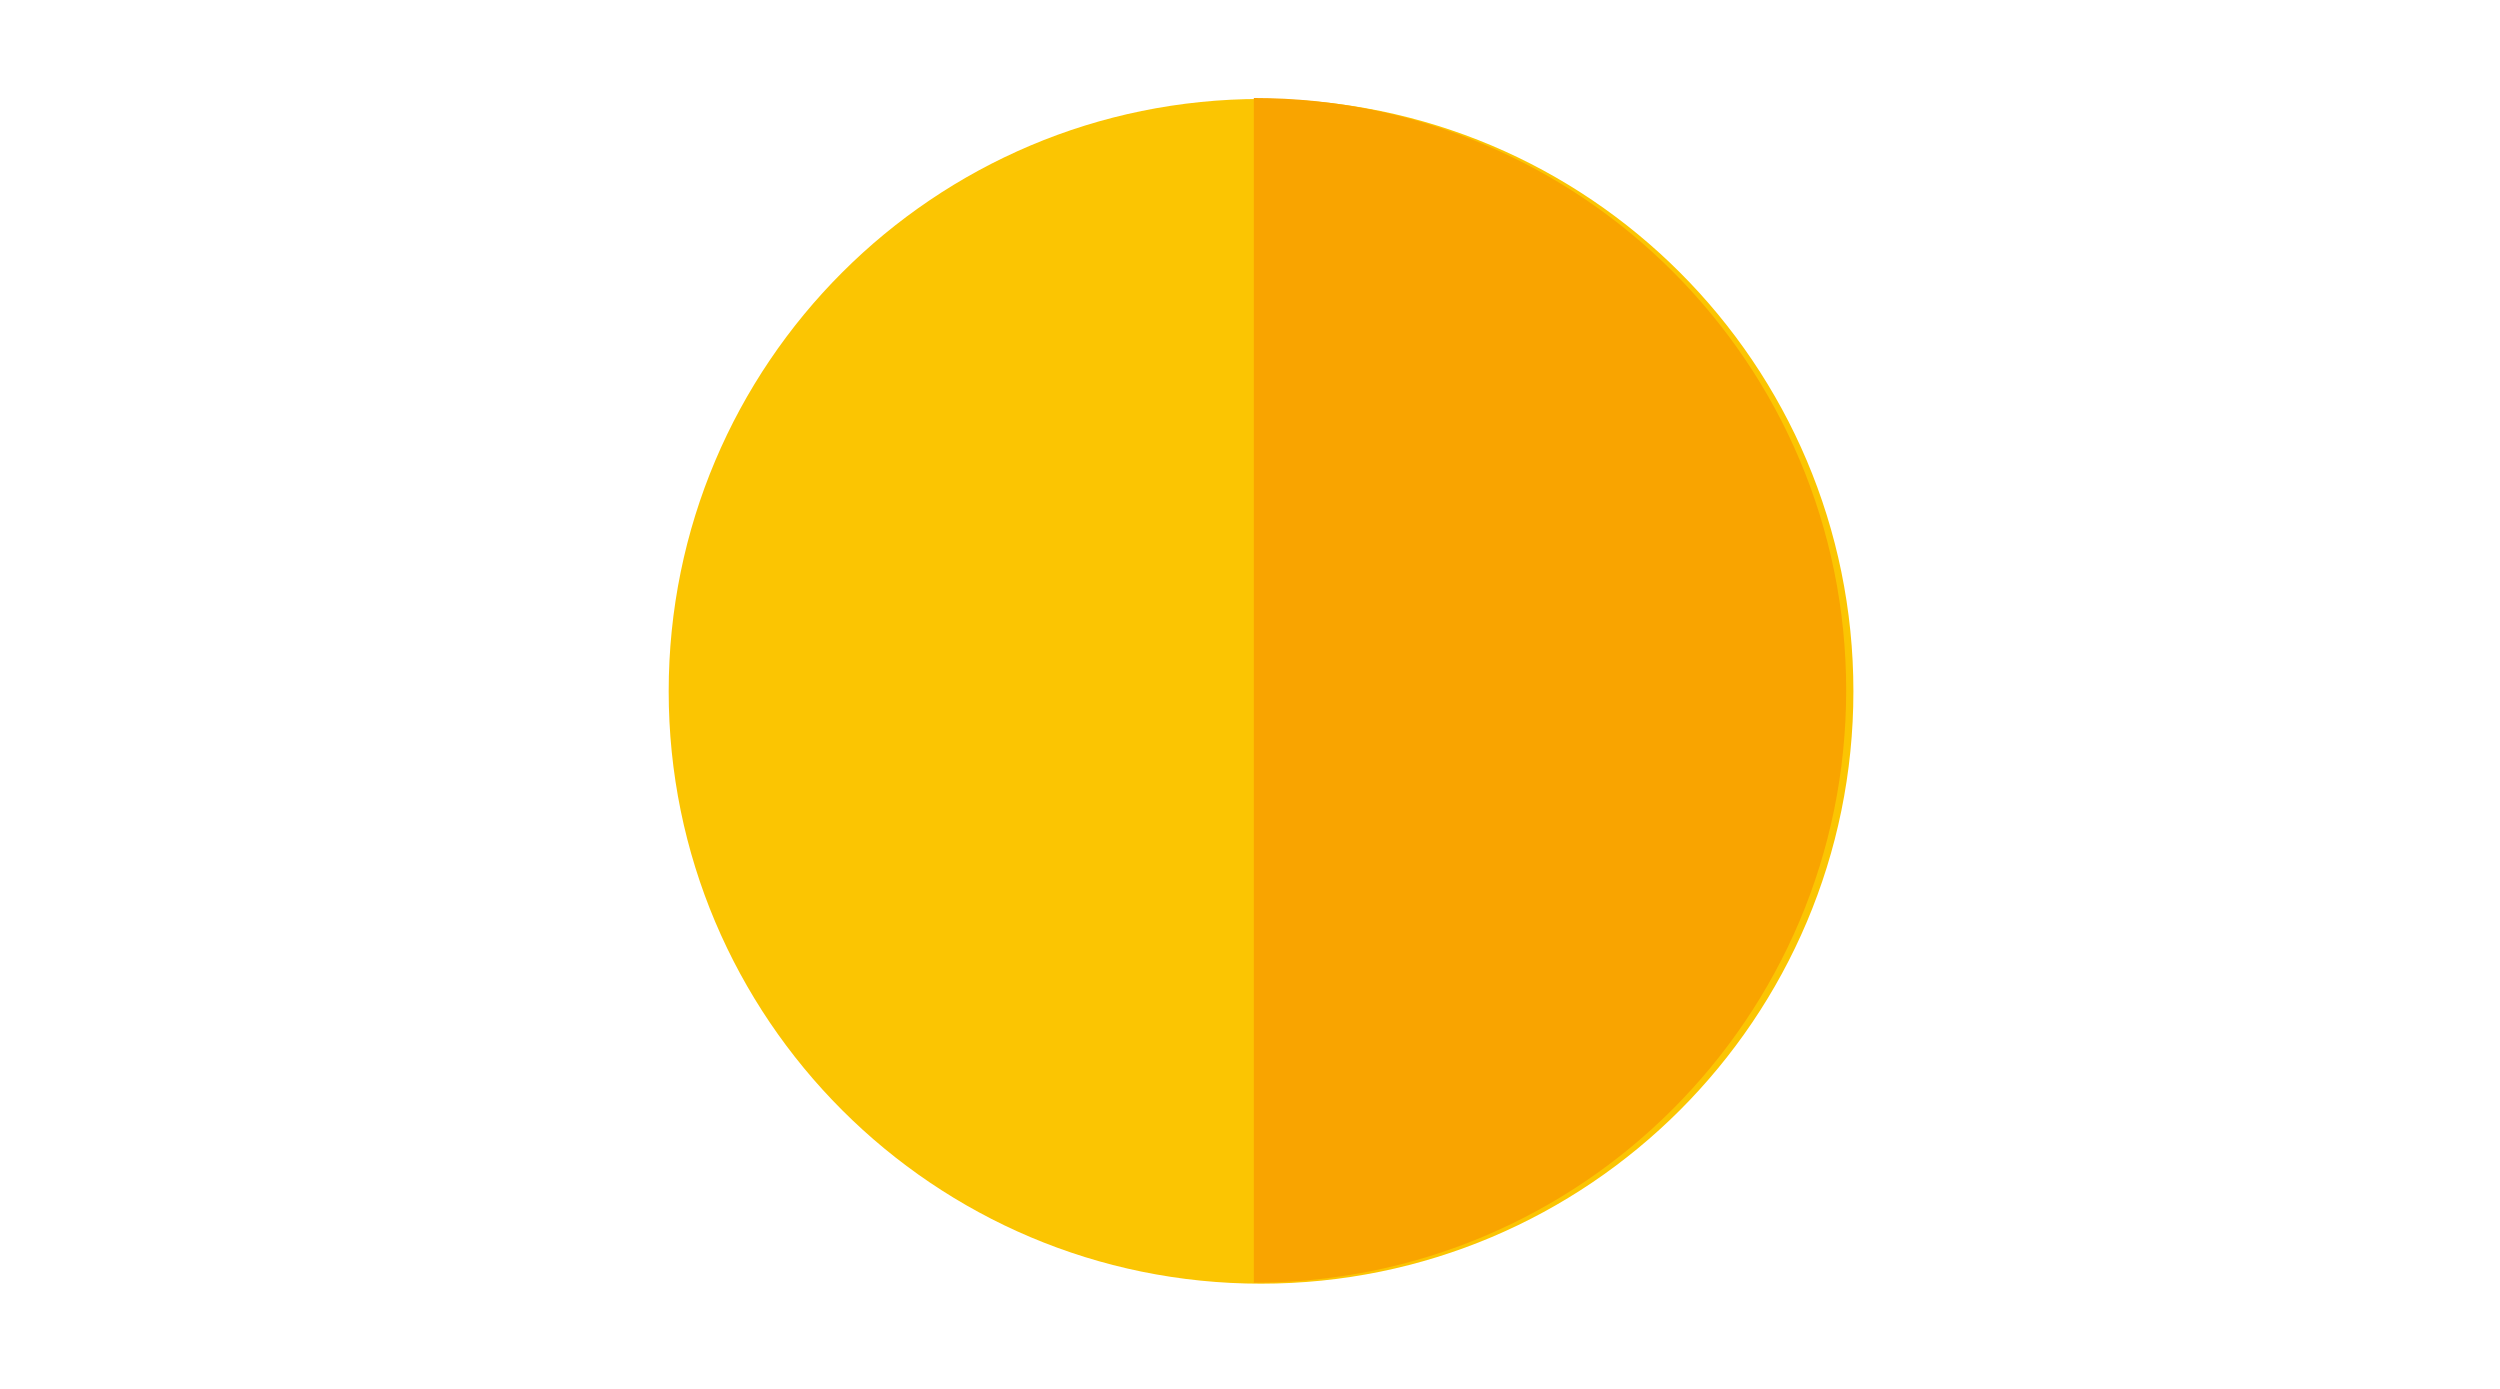 <!-- Generated by IcoMoon.io -->
<svg version="1.1" xmlns="http://www.w3.org/2000/svg" width="36" height="20" viewBox="0 0 36 20">
<title>orange-button</title>
<path fill="#fbc502" d="M26.689 9.955c0 4.711-3.819 8.53-8.53 8.53s-8.53-3.819-8.53-8.53c0-4.711 3.819-8.53 8.53-8.53s8.53 3.819 8.53 8.53z"></path>
<path fill="#f9a400" d="M26.585 9.941c0 4.711-3.819 8.53-8.53 8.53v-17.060c4.711 0 8.53 3.819 8.53 8.53z"></path>
</svg>
